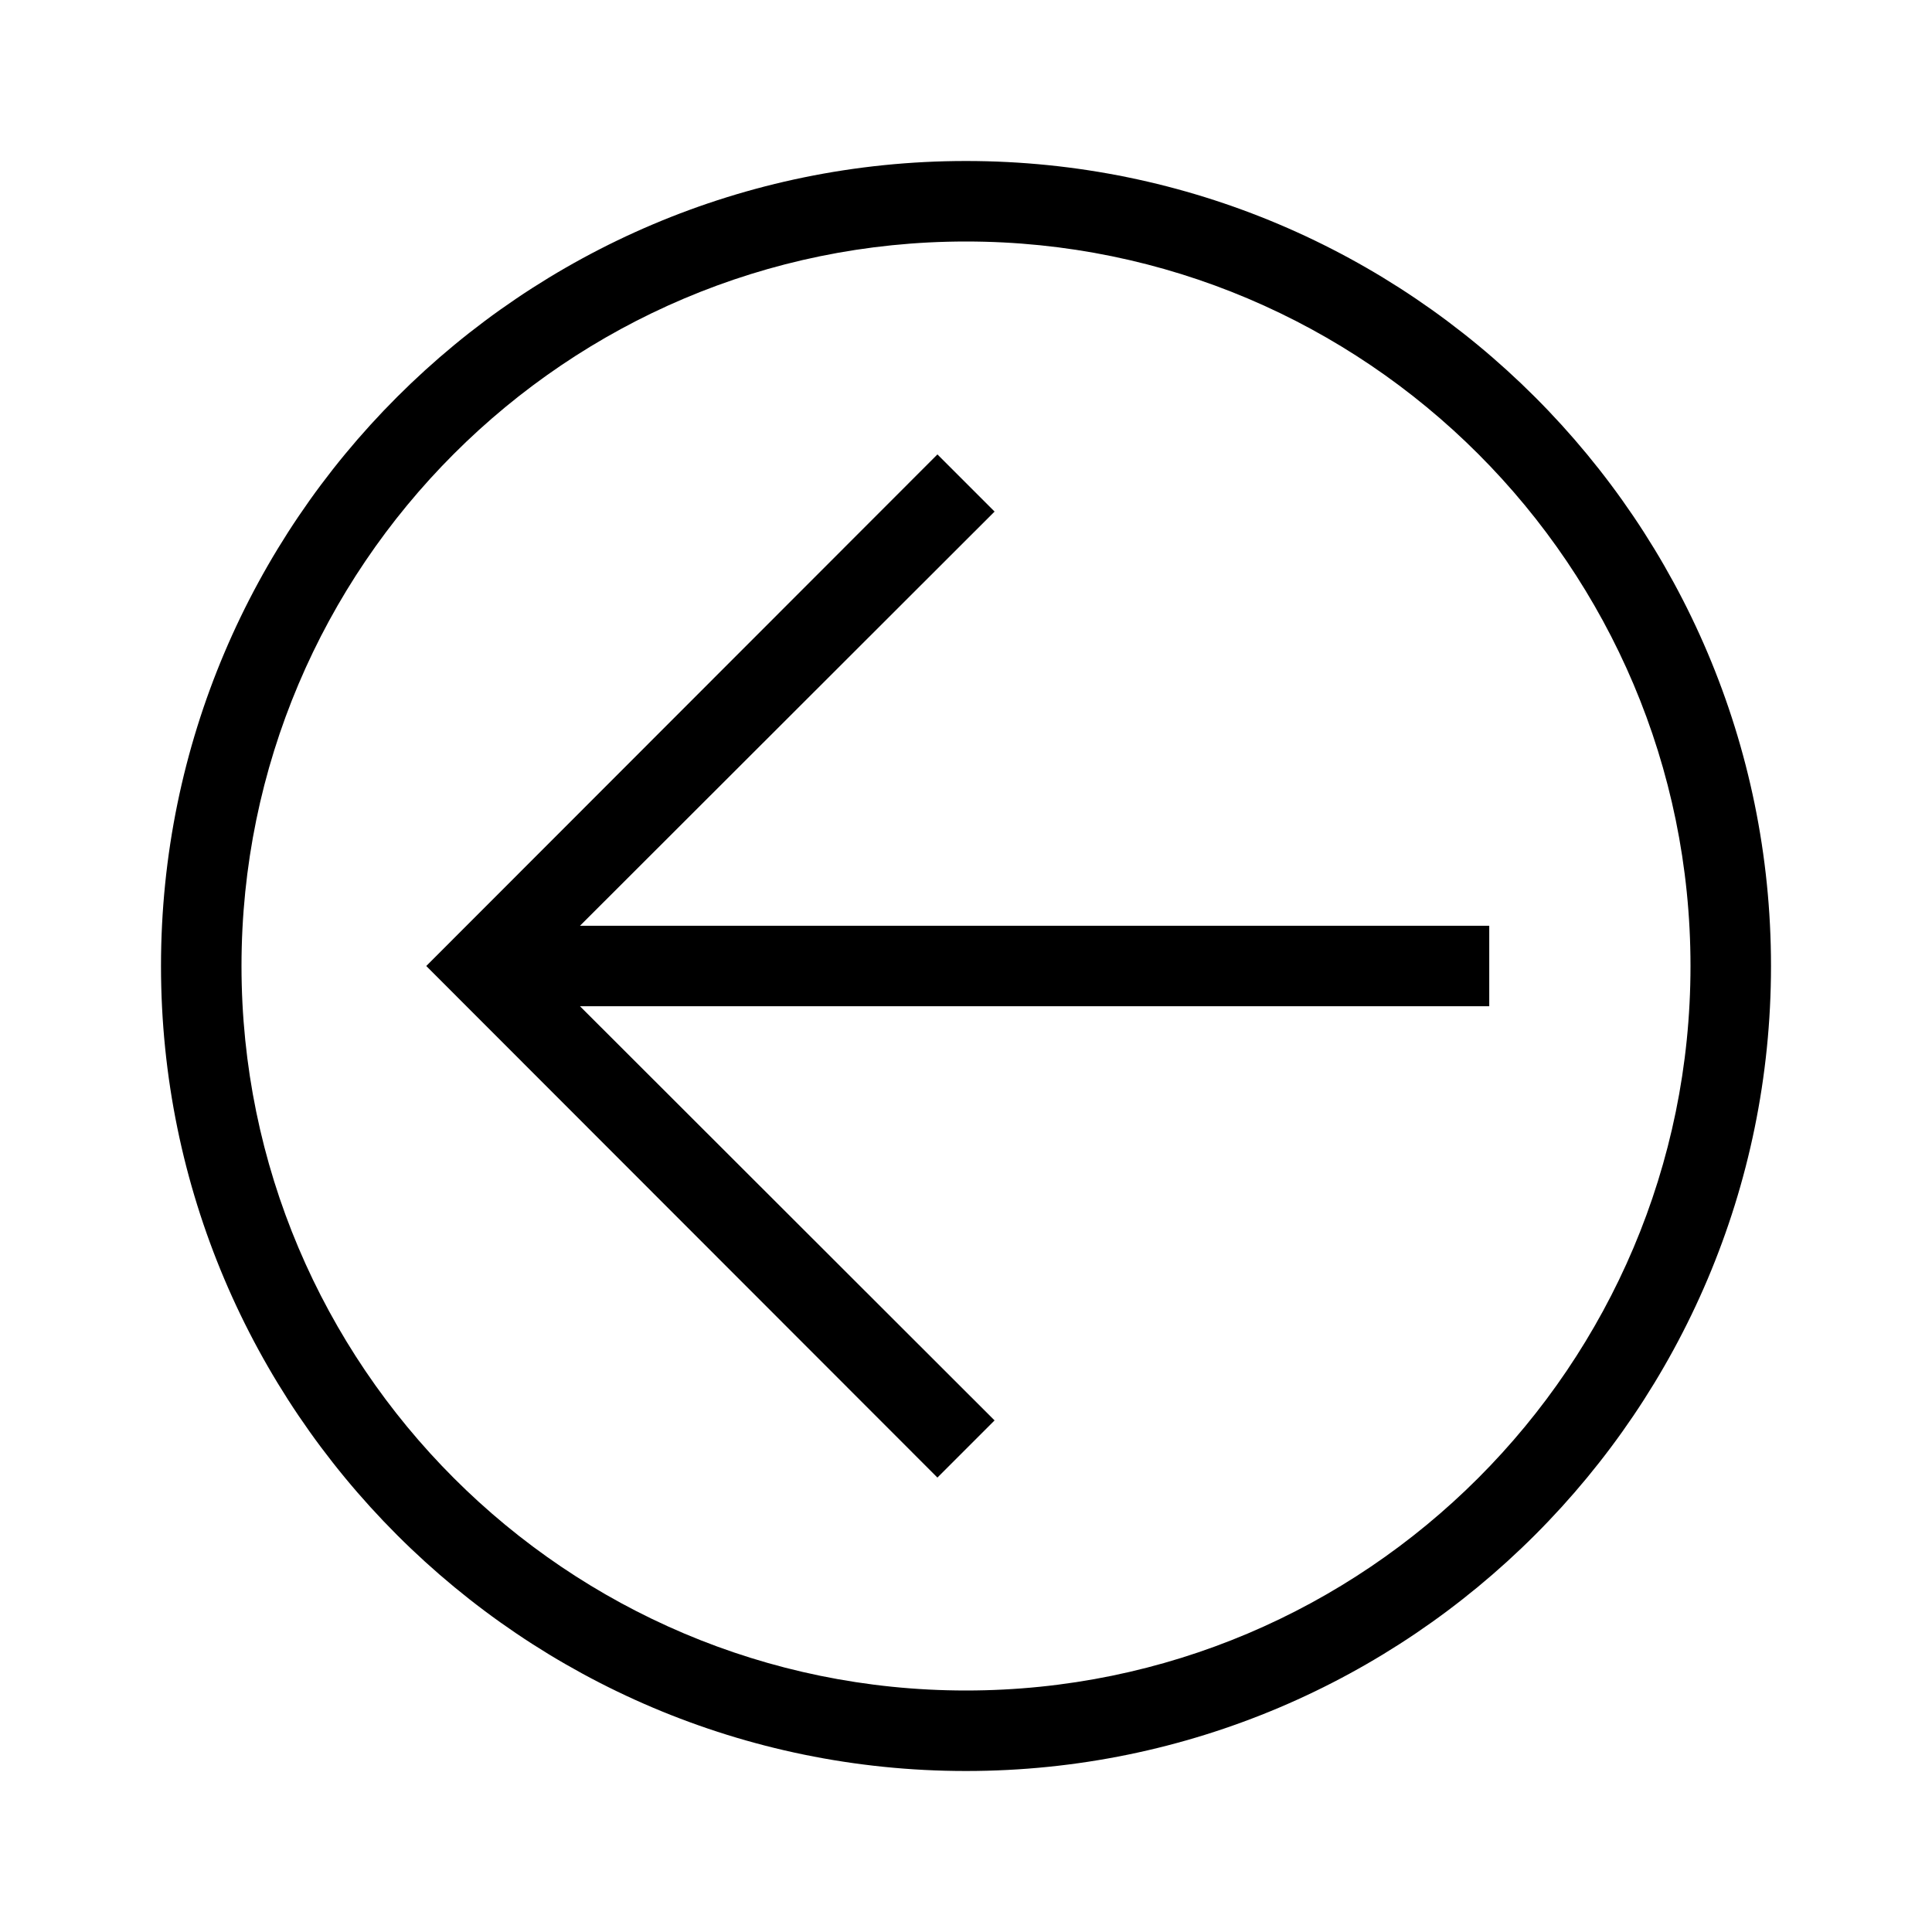<?xml version="1.0" encoding="UTF-8"?>
<svg id="Layer_1" data-name="Layer 1" xmlns="http://www.w3.org/2000/svg" viewBox="0 0 48 48">
  <polygon points="37 23 14.41 23 24.71 12.71 23.29 11.29 10.59 24 23.29 36.71 24.71 35.29 14.41 25 37 25 37 23"/>
  <path d="M24,44c-11.03,0-20-8.97-20-20S12.97,4,24,4s20,8.97,20,20-8.97,20-20,20Zm0-38C14.07,6,6,14.07,6,24s8.07,18,18,18,18-8.07,18-18S33.93,6,24,6Z"/>
</svg>